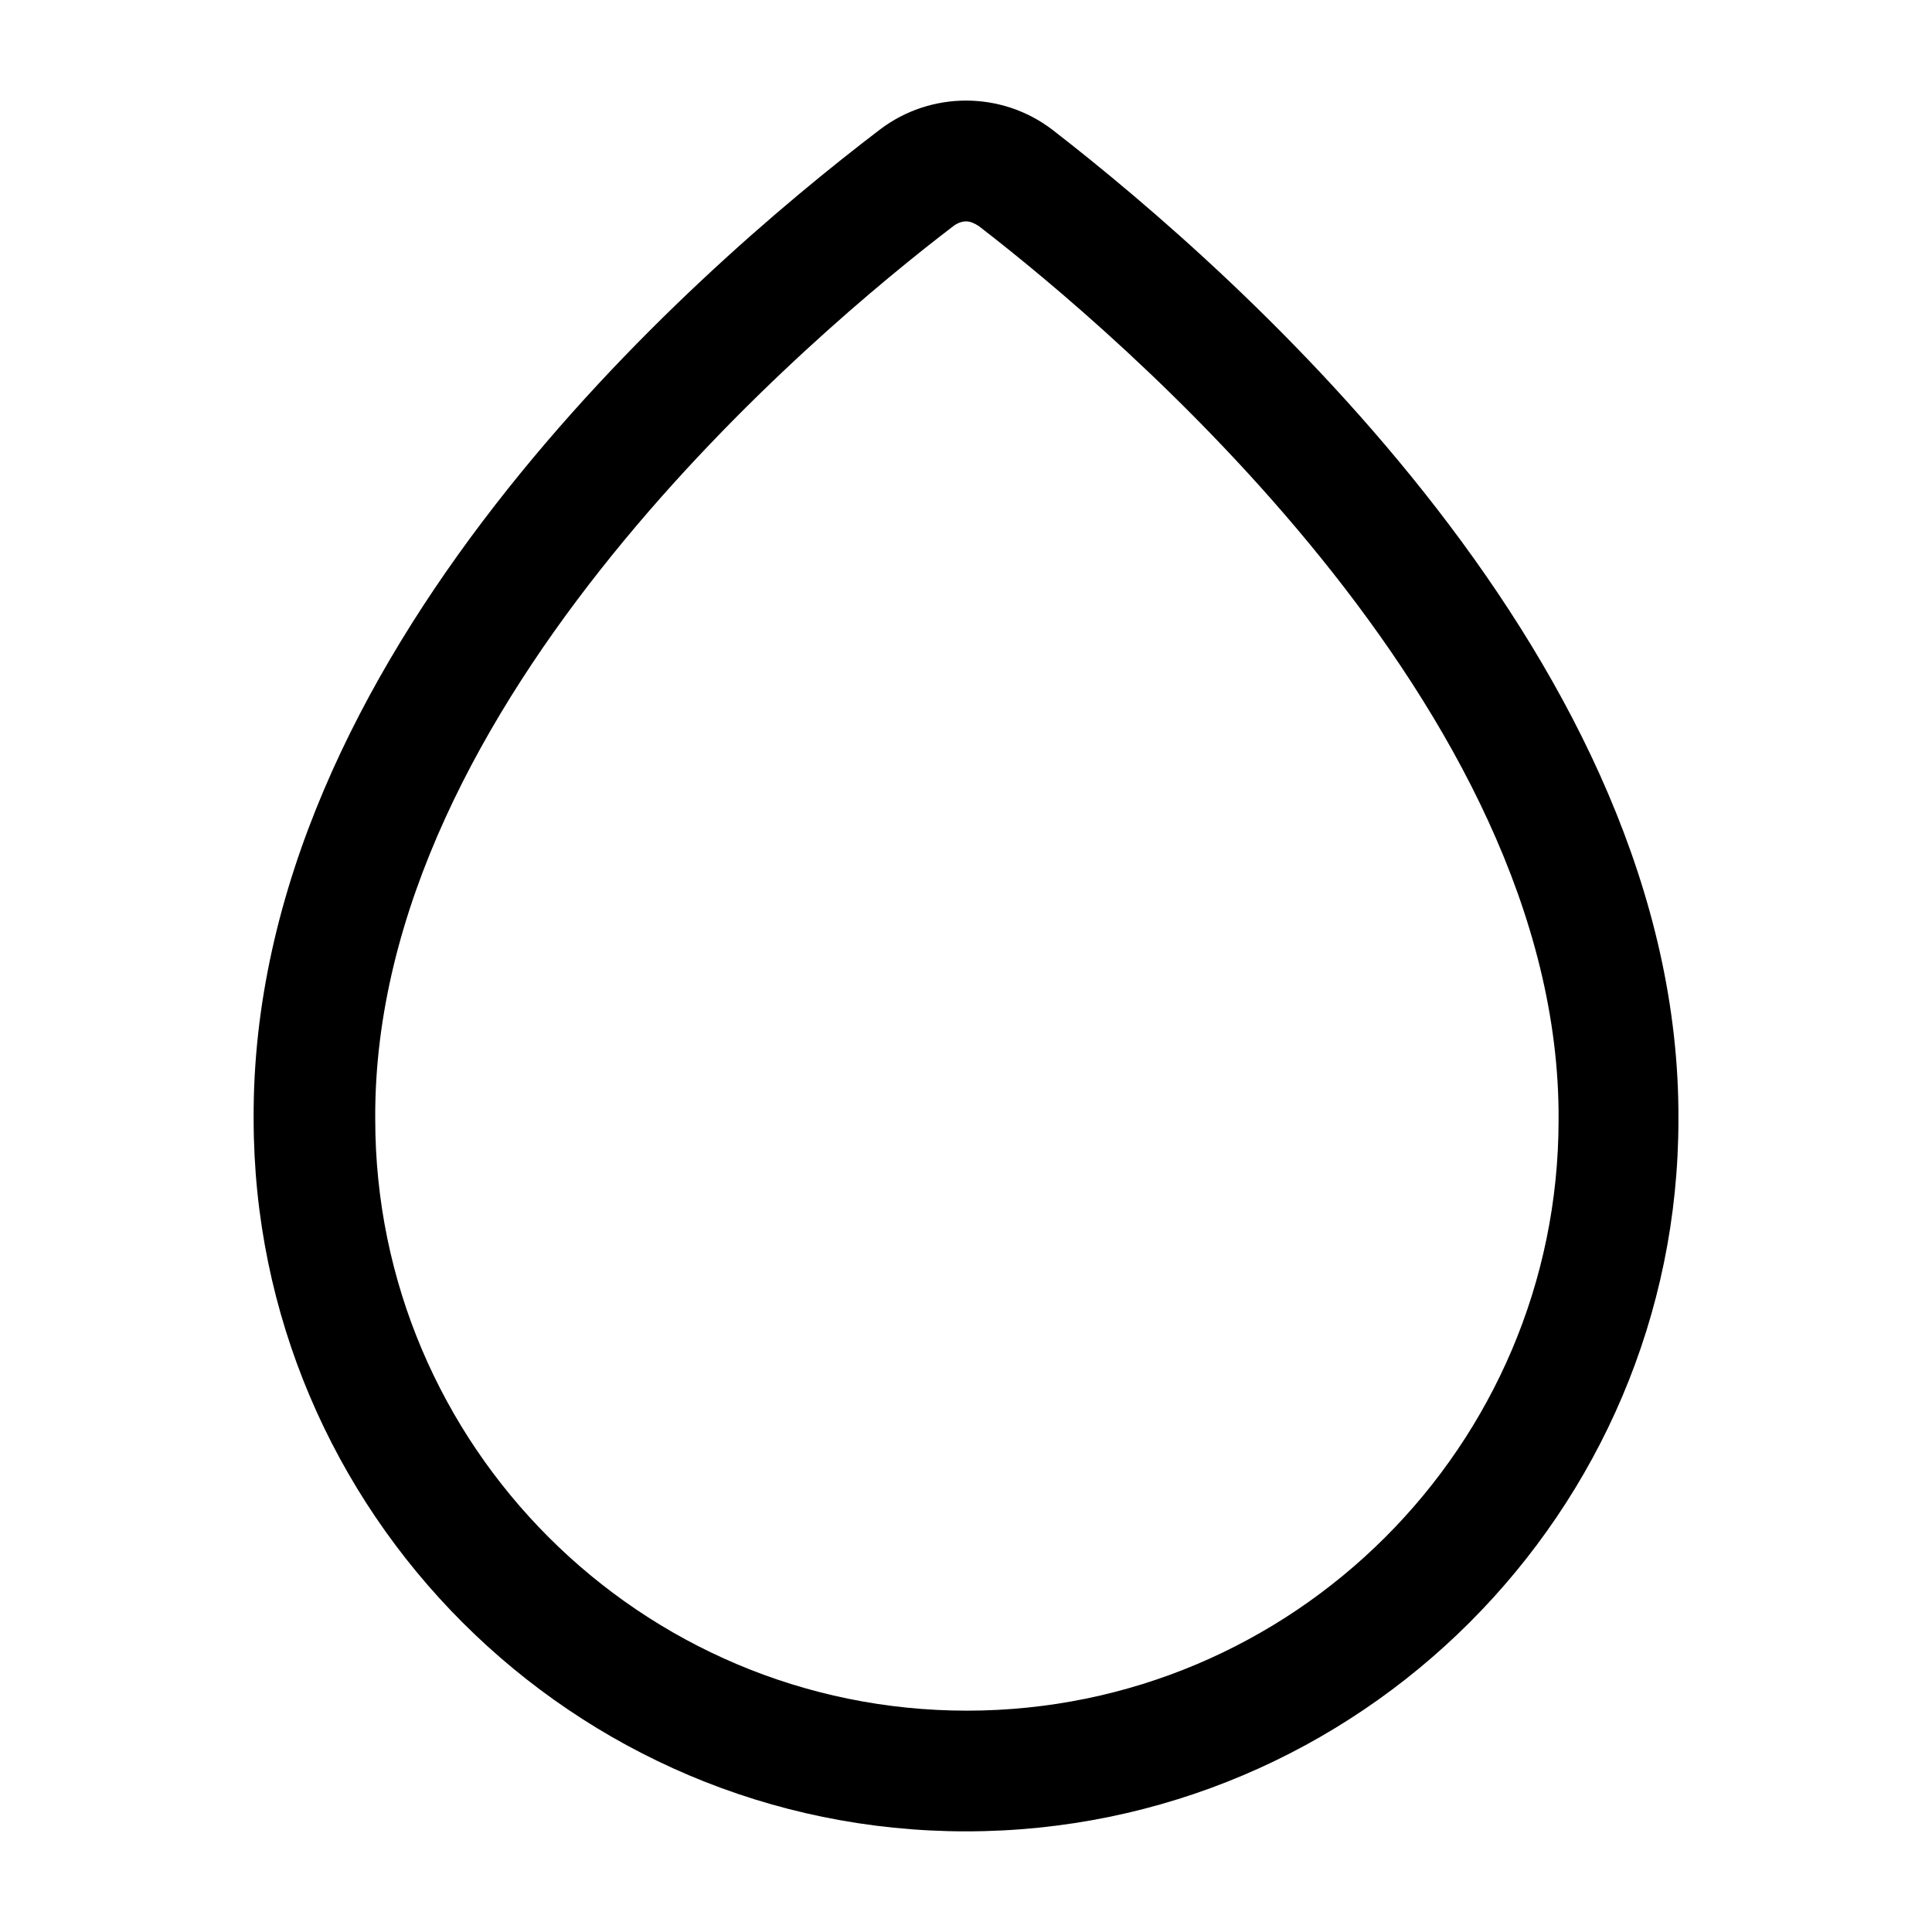 <!-- Generated by IcoMoon.io -->
<svg version="1.1" xmlns="http://www.w3.org/2000/svg" width="32" height="32" viewBox="0 0 32 32">
<title>icon</title>
<path d="M16.001 30.333c-6.507 0-11.8-5.293-11.8-11.8-0.040-7.64 7.24-14 10.373-16.387 0.84-0.64 2.013-0.64 2.853 0 3.133 2.427 10.413 8.867 10.373 16.4 0 6.493-5.293 11.787-11.8 11.787zM16.001 3.667c-0.067 0-0.147 0.027-0.213 0.080-2.253 1.72-9.613 7.867-9.573 14.787 0 5.413 4.4 9.8 9.8 9.8s9.8-4.387 9.8-9.787c0.040-6.827-7.333-13.053-9.6-14.8-0.080-0.053-0.147-0.080-0.213-0.080z"></path>
</svg>
